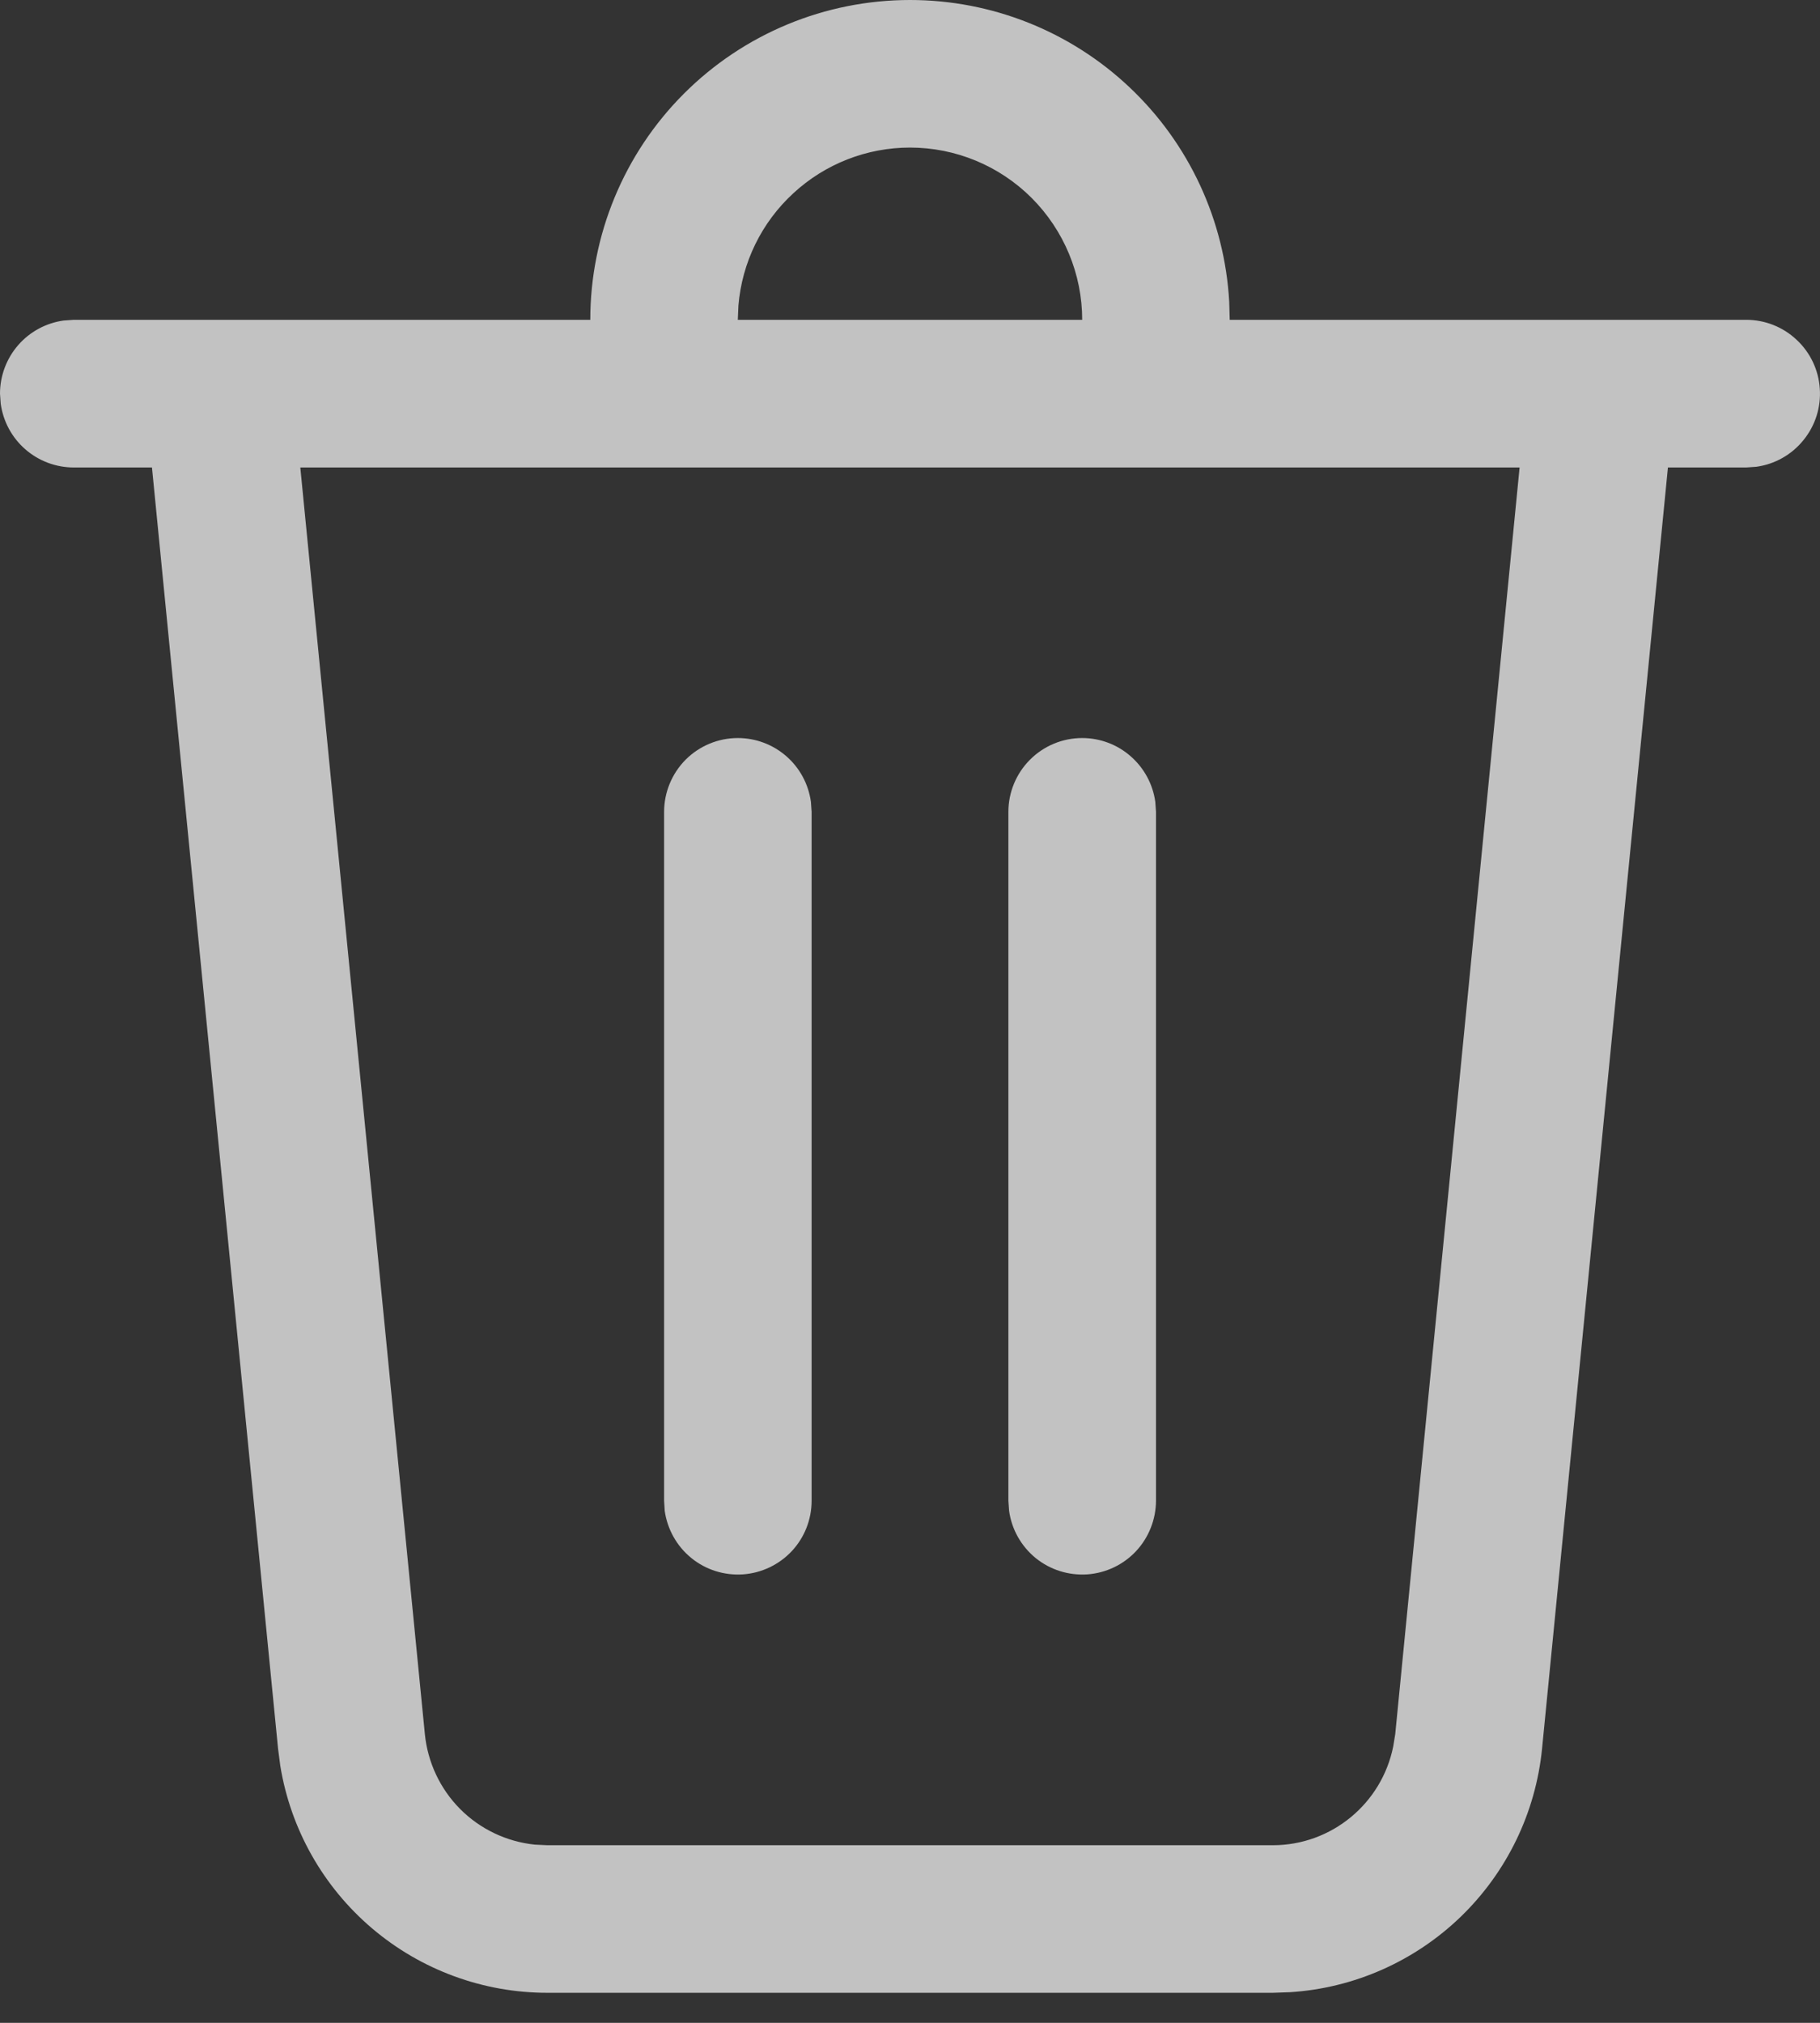 <svg width="18" height="20" viewBox="0 0 18 20" fill="none" xmlns="http://www.w3.org/2000/svg">
<rect x="0" y="0" width="18" height="20" fill="#333333" stroke="none"/>
<path d="M9 6.78675e-09C9.808 -5.28785e-05 10.585 0.309 11.172 0.864C11.759 1.418 12.112 2.177 12.157 2.983L12.162 3.162H17.27C17.455 3.162 17.633 3.232 17.768 3.359C17.904 3.485 17.986 3.658 17.998 3.842C18.011 4.027 17.953 4.209 17.836 4.352C17.72 4.496 17.553 4.59 17.37 4.615L17.27 4.622H16.496L15.251 17.29C15.188 17.922 14.903 18.51 14.447 18.951C13.99 19.392 13.392 19.657 12.759 19.697L12.588 19.703H5.413C4.778 19.703 4.164 19.477 3.68 19.066C3.196 18.655 2.874 18.085 2.772 17.458L2.75 17.289L1.503 4.622H0.73C0.553 4.622 0.383 4.558 0.25 4.442C0.117 4.326 0.031 4.166 0.007 3.991L0 3.892C7.43643e-06 3.716 0.064 3.545 0.18 3.412C0.296 3.279 0.456 3.193 0.63 3.169L0.73 3.162H5.838C5.838 2.324 6.171 1.519 6.764 0.926C7.357 0.333 8.161 6.78675e-09 9 6.78675e-09ZM15.03 4.622H2.97L4.202 17.146C4.23 17.425 4.353 17.687 4.551 17.886C4.749 18.085 5.01 18.209 5.289 18.238L5.413 18.244H12.588C13.171 18.244 13.666 17.83 13.779 17.268L13.799 17.146L15.029 4.622H15.03ZM10.703 7.297C10.879 7.297 11.05 7.361 11.182 7.477C11.315 7.593 11.402 7.753 11.426 7.928L11.433 8.027V14.838C11.432 15.023 11.362 15.201 11.236 15.336C11.11 15.471 10.937 15.553 10.753 15.566C10.568 15.578 10.386 15.521 10.242 15.404C10.099 15.287 10.005 15.12 9.98 14.937L9.973 14.838V8.027C9.973 7.834 10.05 7.648 10.187 7.511C10.324 7.374 10.509 7.297 10.703 7.297ZM7.297 7.297C7.474 7.297 7.644 7.361 7.777 7.477C7.91 7.593 7.996 7.753 8.02 7.928L8.027 8.027V14.838C8.027 15.023 7.957 15.201 7.831 15.336C7.704 15.471 7.532 15.553 7.347 15.566C7.163 15.578 6.98 15.521 6.837 15.404C6.693 15.287 6.6 15.12 6.574 14.937L6.568 14.838V8.027C6.568 7.834 6.645 7.648 6.781 7.511C6.918 7.374 7.104 7.297 7.297 7.297ZM9 1.459C8.573 1.459 8.161 1.62 7.847 1.91C7.532 2.199 7.338 2.596 7.303 3.022L7.297 3.162H10.703C10.703 2.711 10.523 2.278 10.204 1.958C9.885 1.639 9.452 1.459 9 1.459Z" fill="white" fill-opacity="0.7"/>
</svg>
